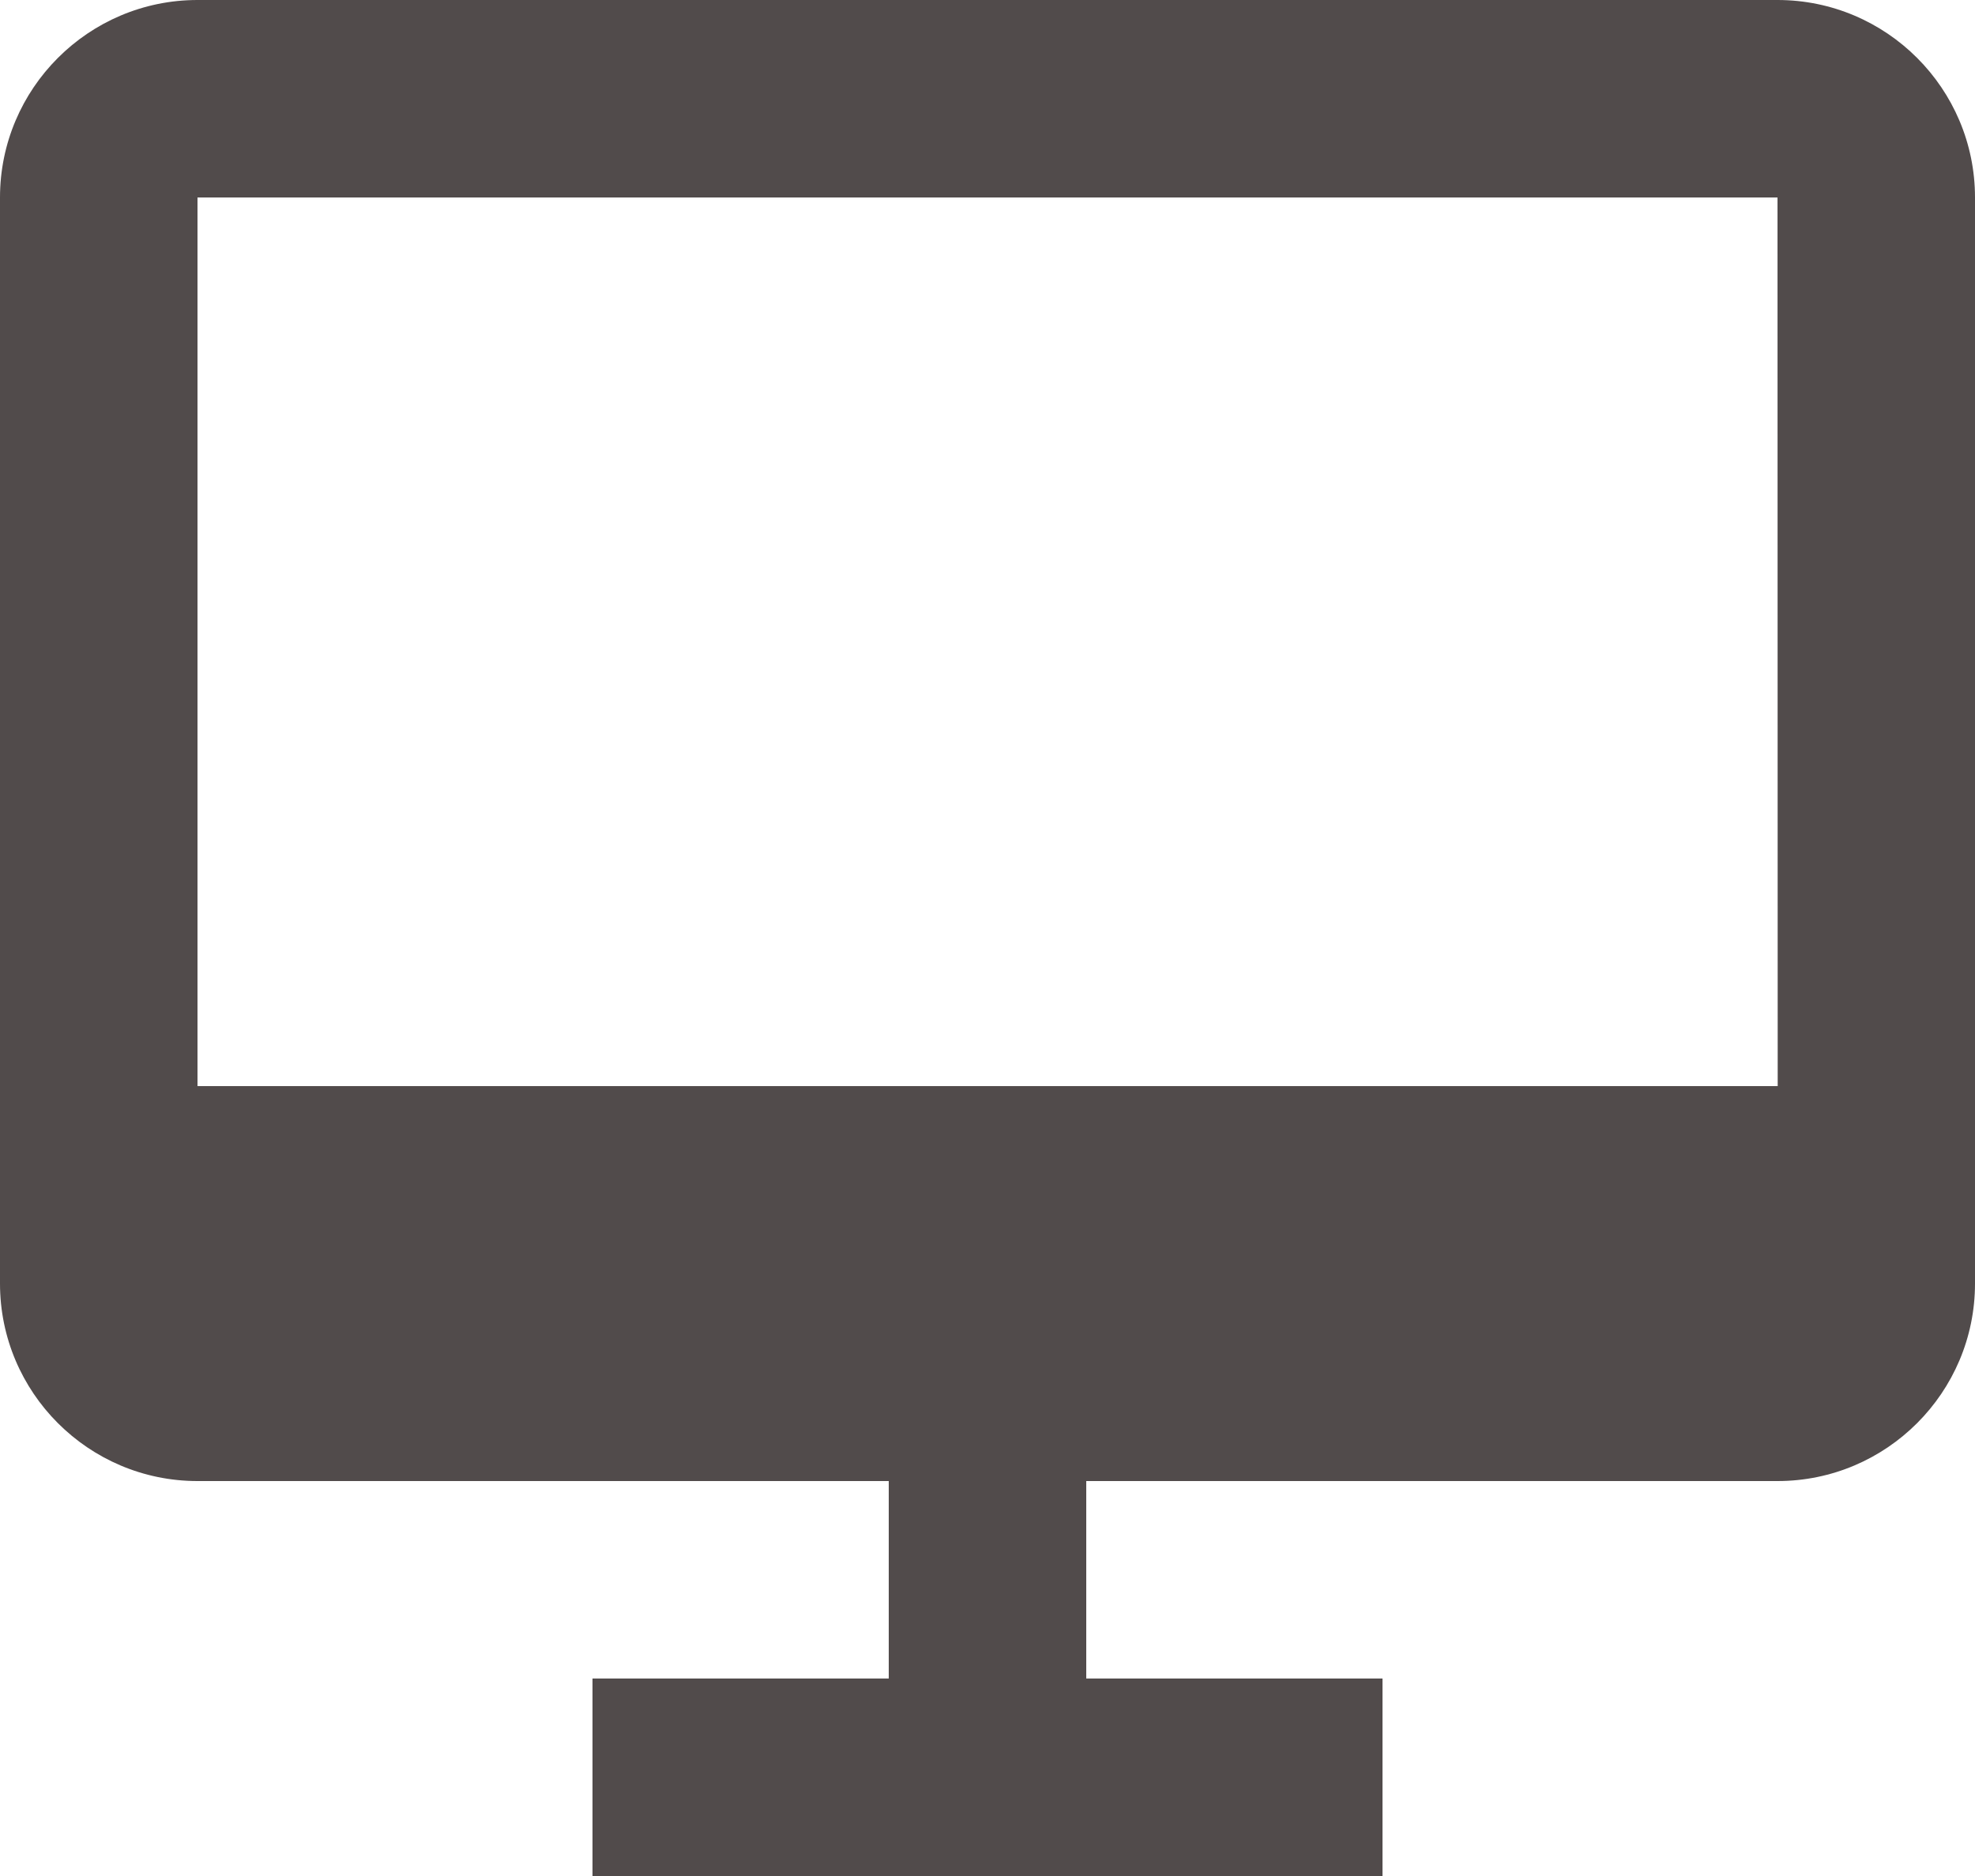 <svg width="20" height="19" viewBox="0 0 20 19" fill="none" xmlns="http://www.w3.org/2000/svg">
<path d="M18 0H2C0.897 0 0 0.897 0 2V13C0 14.103 0.897 15 2 15H9V17H6V19H14V17H11V15H18C19.103 15 20 14.103 20 13V2C20 0.897 19.103 0 18 0ZM2 11V2H18L18.002 11H2Z" fill="#514B4B"/>
</svg>
